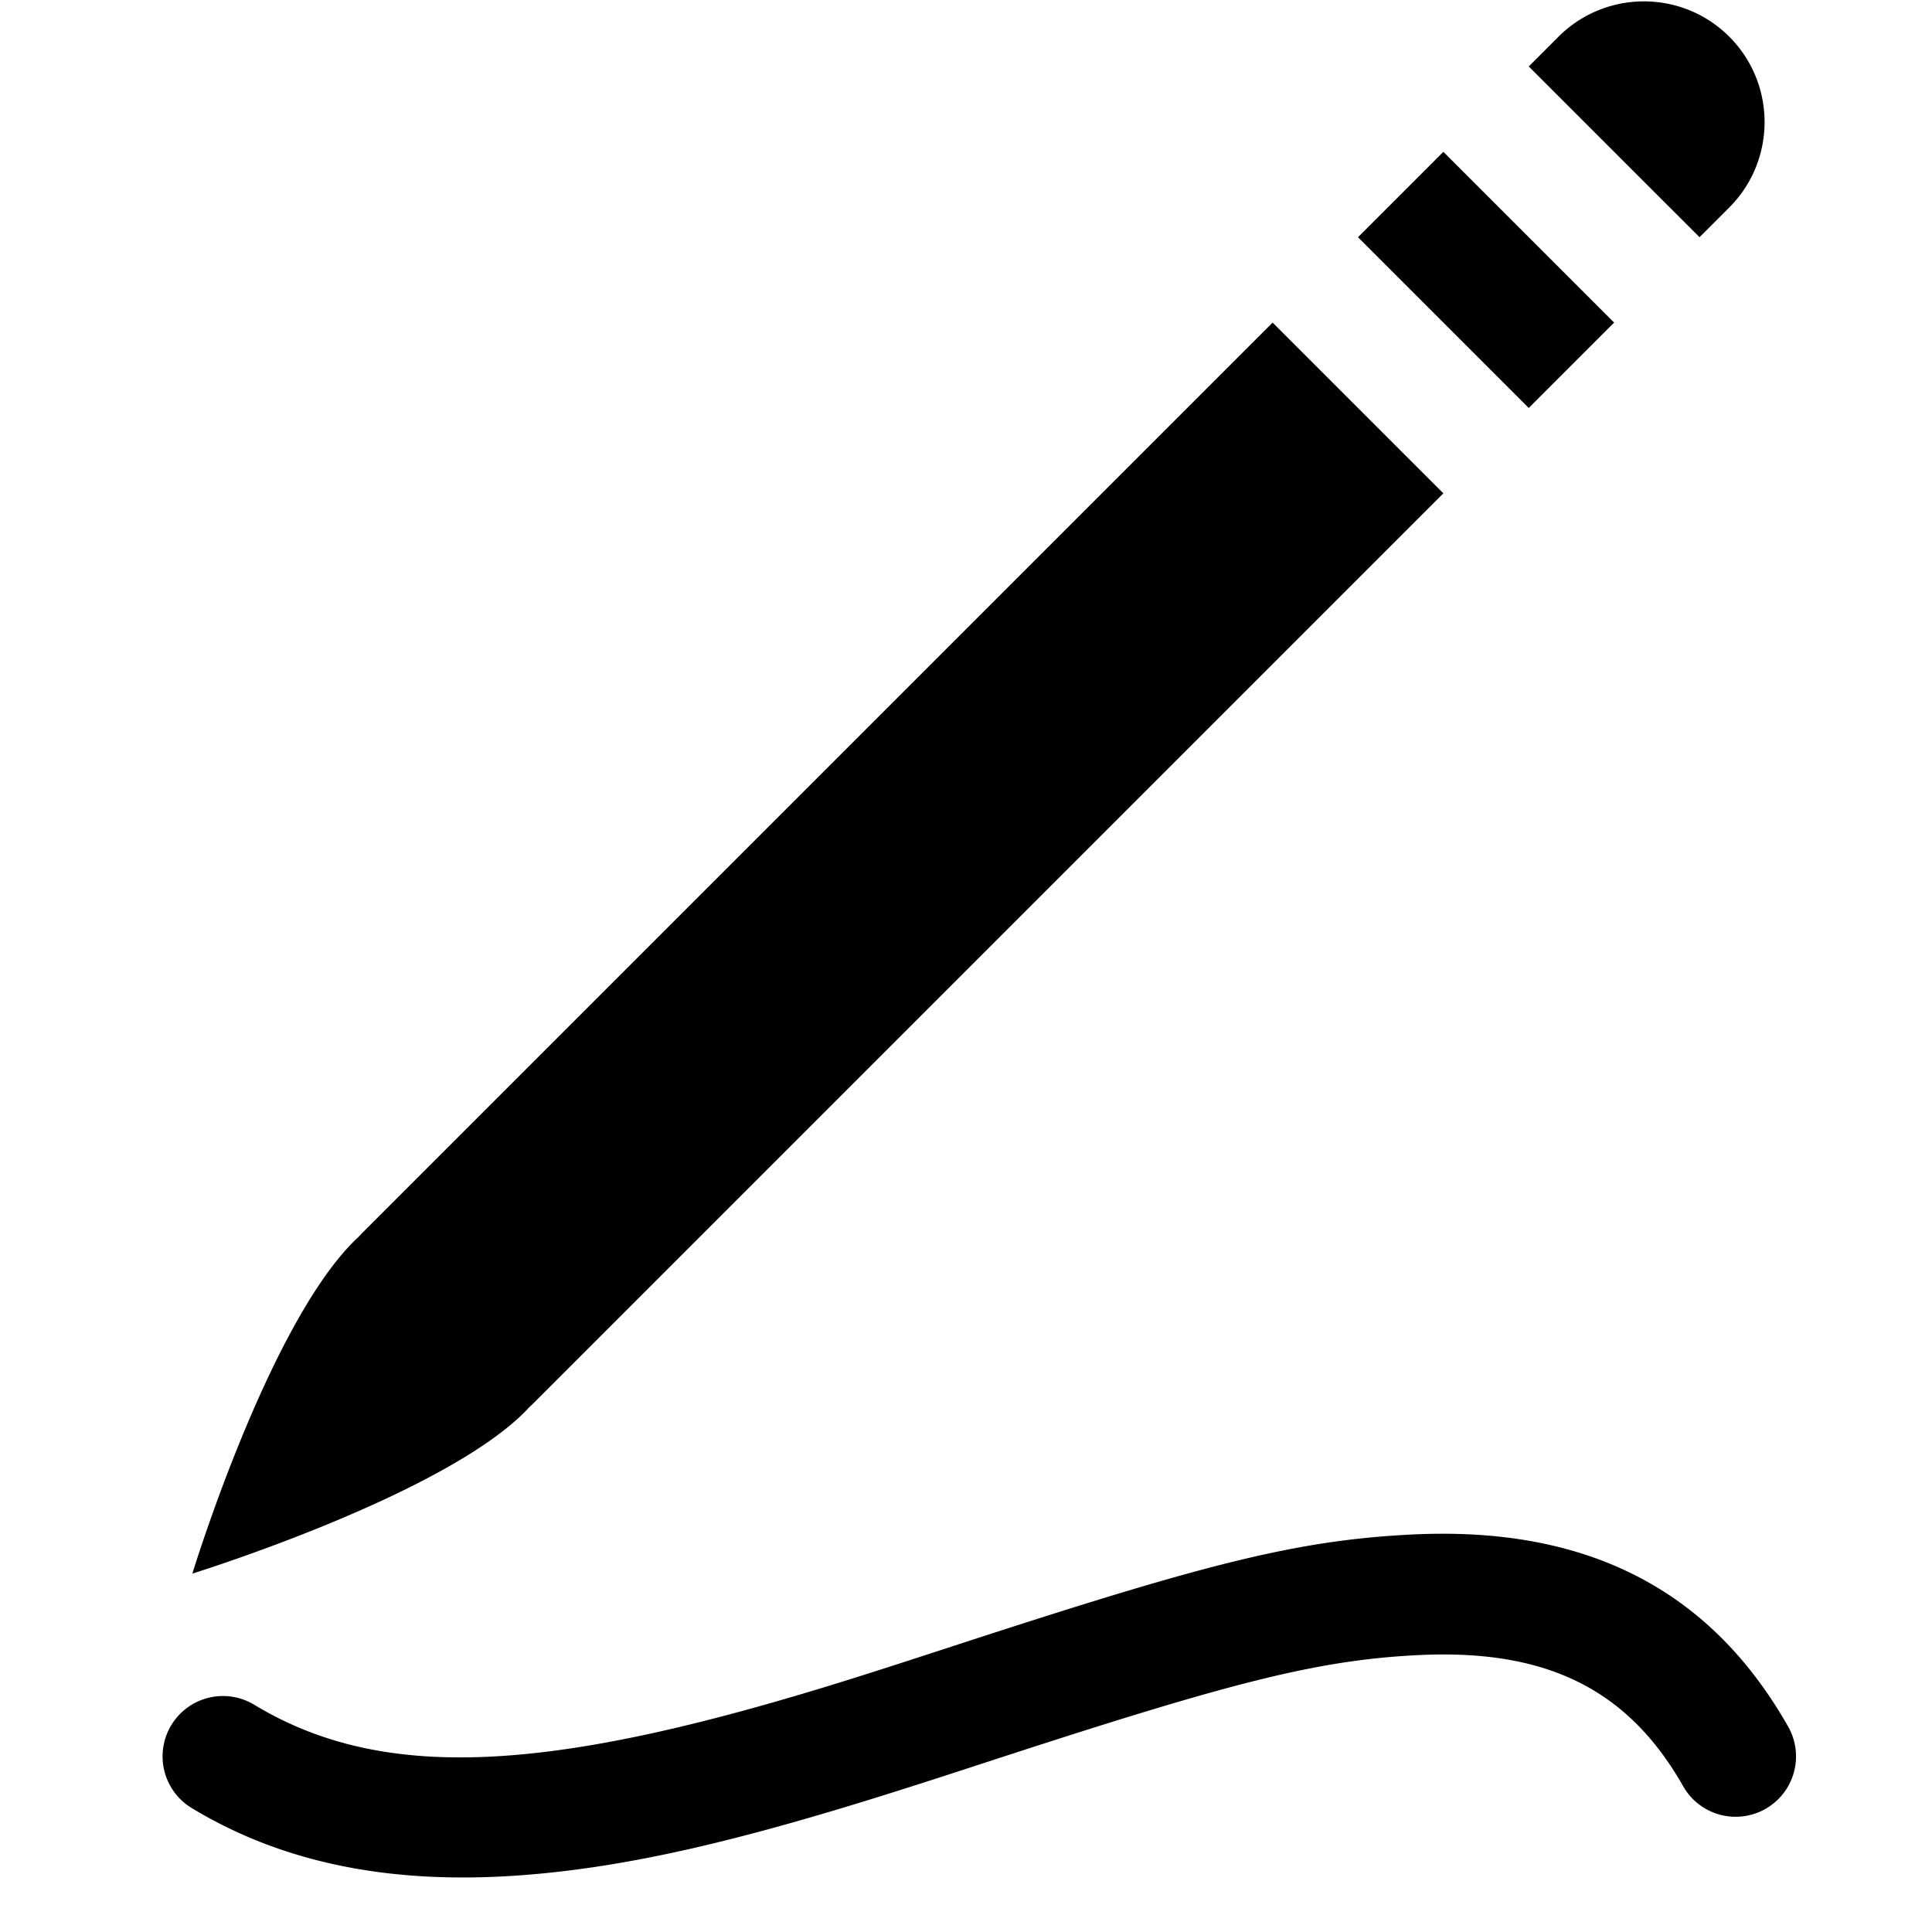 <svg xmlns="http://www.w3.org/2000/svg"  width="22pt" height="22pt" class="tc-image-edit-button tc-image-button" viewBox="0 0 128 128"><g fill-rule="evenodd"><path d="M95.627 10.059l-5.656 5.657 11.313 11.313 5.657-5.656-11.314-11.314zm5.657-5.657l1.966-1.966c3.123-3.122 8.194-3.129 11.319-.005 3.117 3.118 3.122 8.192-.005 11.32l-1.966 1.965-11.314-11.314zm-16.97 16.97l-60.25 60.25a8.12 8.12 0 00-.322.342c-.1.087-.198.179-.295.275-5.735 5.735-10.702 22.016-10.702 22.016s16.405-5.09 22.016-10.702c.095-.096.186-.193.272-.292a8.12 8.12 0 00.345-.325l60.25-60.25-11.314-11.313zM35.171 124.19c6.788-.577 13.898-2.272 23.689-5.348 1.825-.573 3.57-1.136 6.336-2.04 16-5.226 21.877-6.807 28.745-7.146 8.358-.413 13.854 2.13 17.58 8.699a4 4 0 006.959-3.946c-5.334-9.406-13.745-13.296-24.933-12.744-7.875.39-14.057 2.052-30.835 7.533-2.739.894-4.46 1.45-6.25 2.012-19.46 6.112-30.77 7.072-39.597 1.747a4 4 0 10-4.132 6.85c6.333 3.82 13.754 5.12 22.438 4.383z"/></g></svg>